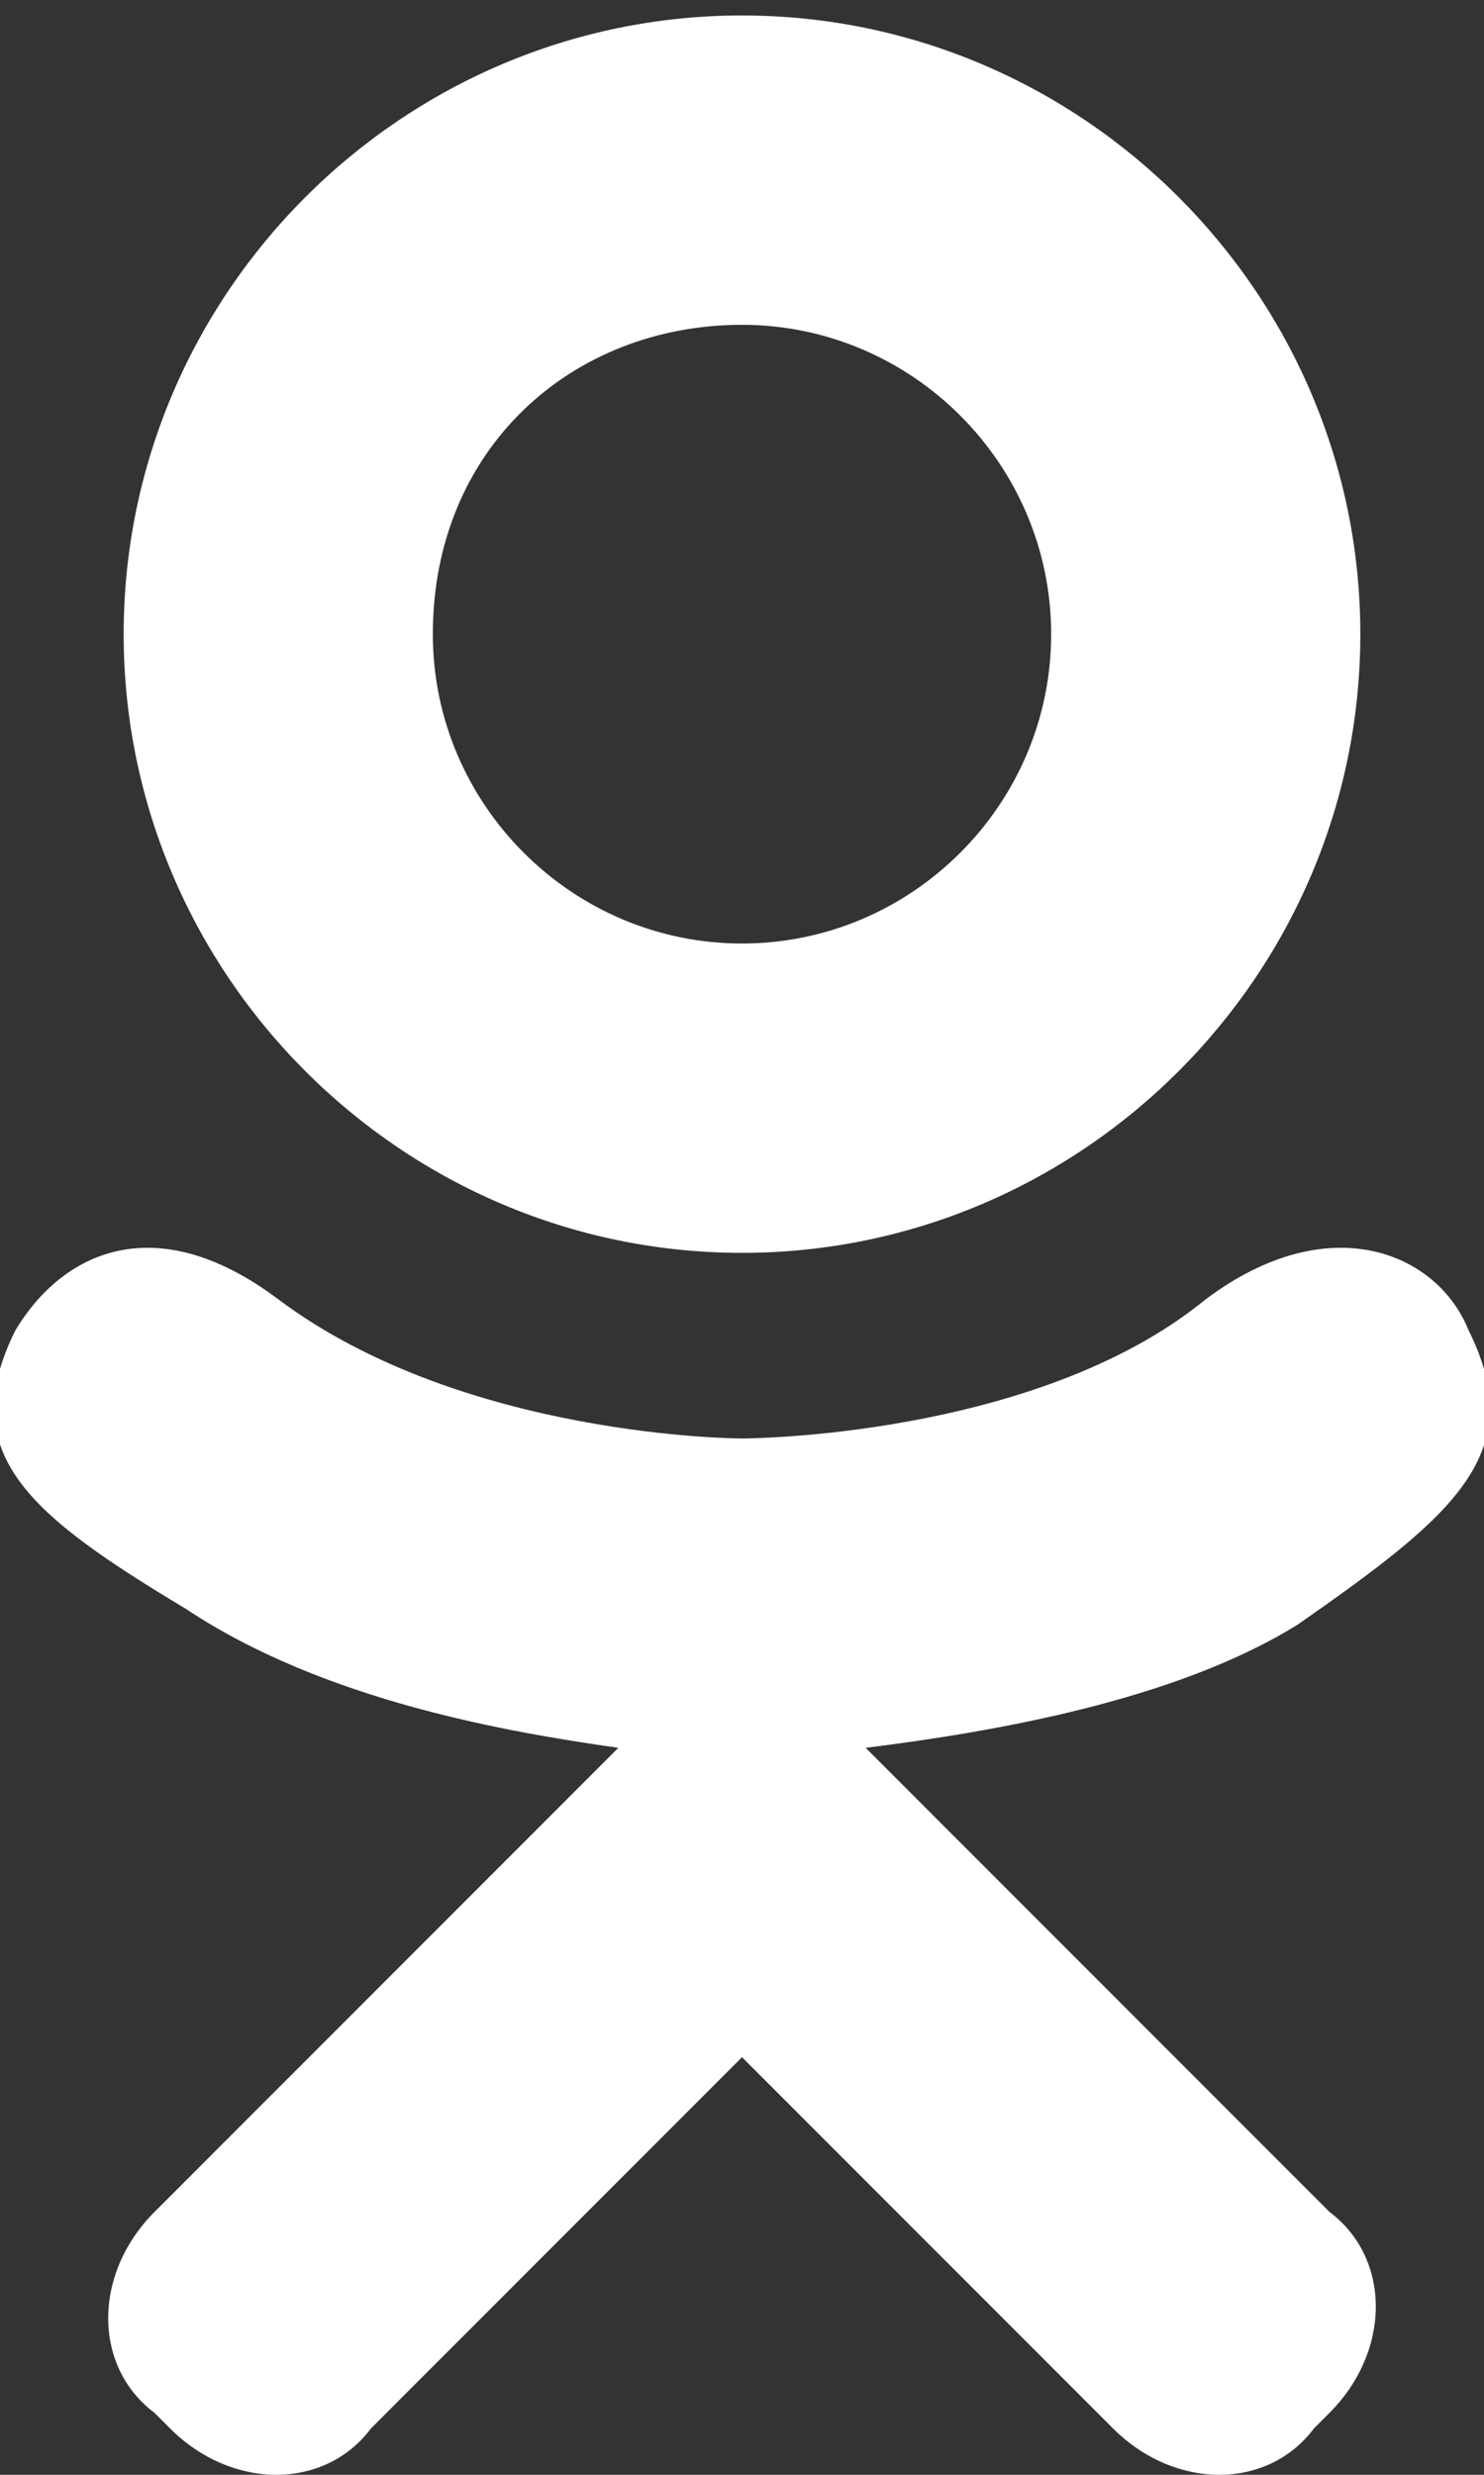 <?xml version="1.0" encoding="utf-8"?>
<!-- Generator: Adobe Illustrator 19.0.0, SVG Export Plug-In . SVG Version: 6.00 Build 0)  -->
<svg version="1.1" id="Слой_1" xmlns="http://www.w3.org/2000/svg" xmlns:xlink="http://www.w3.org/1999/xlink" x="0px" y="0px" fill="#fff"
	 viewBox="0 0 9.6 16" style="enable-background:new 0 0 9.6 16;" xml:space="preserve">
<rect x="0" y="0" width="9.6" height="16" fill="#333333" stroke="none"/>
<path d="M4.8,8.1c2.2,0,4-1.8,4-4c0-2.2-1.8-4-4-4c-2.2,0-4,1.8-4,4C0.8,6.3,2.6,8.1,4.8,8.1z M4.8,2.1c1.1,0,2,0.9,2,2
	c0,1.1-0.9,2-2,2s-2-0.9-2-2C2.8,2.9,3.7,2.1,4.8,2.1z M9.5,8.6C9.3,8.1,8.6,7.8,7.8,8.4c-1.1,0.9-3,0.9-3,0.9s-1.8,0-3-0.9
	C1,7.8,0.4,8.1,0.1,8.6c-0.4,0.8,0.1,1.2,1.1,1.8C2.1,11,3.3,11.2,4,11.3l-0.6,0.6c-0.9,0.9-1.8,1.8-2.4,2.4c-0.4,0.4-0.4,1,0,1.3
	l0.1,0.1c0.4,0.4,1,0.4,1.3,0l2.4-2.4c0.9,0.9,1.8,1.8,2.4,2.4c0.4,0.4,1,0.4,1.3,0l0.1-0.1c0.4-0.4,0.4-1,0-1.3l-2.4-2.4l-0.6-0.6
	c0.8-0.1,2-0.3,2.8-0.8C9.4,9.8,9.9,9.4,9.5,8.6z"/>
</svg>
